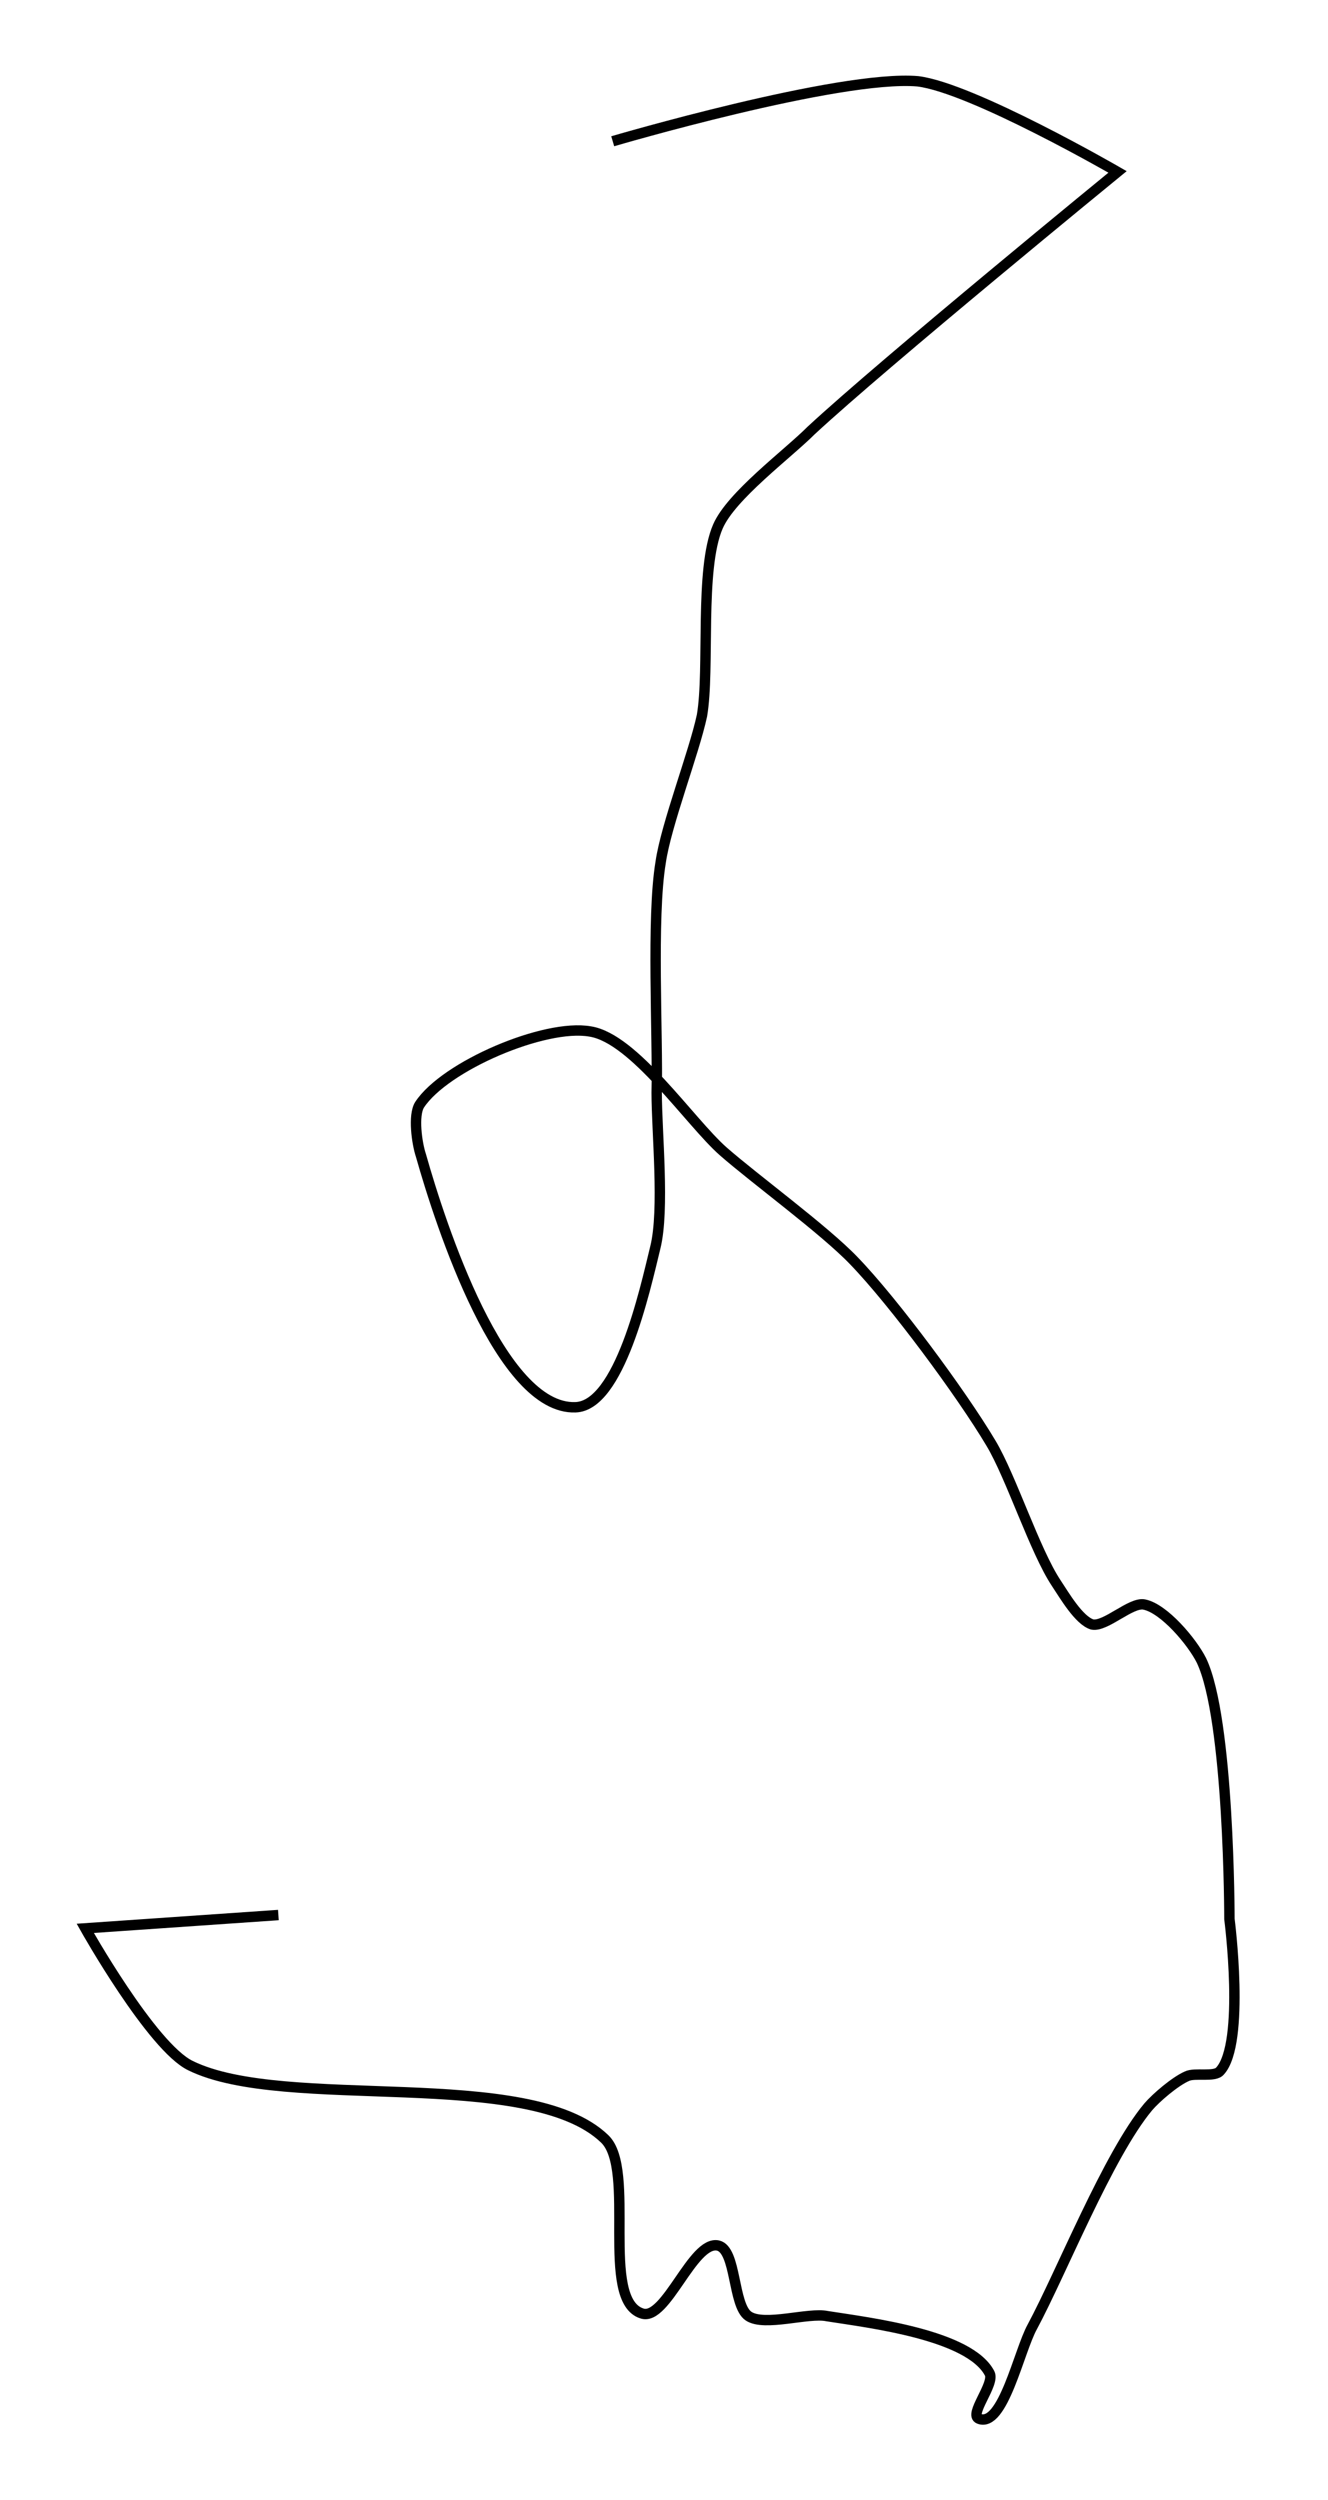 <?xml version="1.0" encoding="utf-8"?>
<!-- Generator: Adobe Illustrator 24.0.0, SVG Export Plug-In . SVG Version: 6.00 Build 0)  -->
<svg version="1.1" id="Layer_1" xmlns:ev="http://www.w3.org/2001/xml-events"
	 xmlns="http://www.w3.org/2000/svg" xmlns:xlink="http://www.w3.org/1999/xlink" x="0px" y="0px" viewBox="0 0 99.7 187.6"
	 style="enable-background:new 0 0 99.7 187.6;" xml:space="preserve">
<style type="text/css">
	.st0{fill:none;stroke:#000000;stroke-width:0.78;}
</style>
<path class="st0" d="M20.9,143.7l-14.5,1c0,0,5,8.9,7.9,10.3c7.1,3.5,25.4,0,31.1,5.5c2.4,2.3-0.4,12.1,2.8,13.1
	c1.8,0.6,3.8-5.5,5.7-5.1c1.4,0.3,1.1,4.5,2.3,5.3c1.2,0.8,4.5-0.3,5.9,0c3.2,0.5,10.7,1.4,12.2,4.3c0.4,0.8-1.6,3.1-0.8,3.4
	c1.8,0.7,3-5.1,4-6.9c2.2-4.1,5.7-12.9,8.7-16.5c0.6-0.7,2-1.9,2.9-2.3c0.6-0.3,2.1,0.1,2.5-0.4c1.9-2.1,0.7-11.4,0.7-11.4
	s0-15-2.1-19.4c-0.7-1.4-2.8-3.9-4.3-4.2c-1-0.2-2.9,1.7-3.9,1.5c-1-0.3-2.1-2.2-2.7-3.1c-1.6-2.4-3.4-8-4.9-10.5
	c-2.2-3.7-7.3-10.6-10.3-13.7c-2.2-2.3-7.4-6.1-9.8-8.2c-2.5-2.2-6.7-8.5-10-9c-3.4-0.6-10.9,2.6-12.8,5.5c-0.5,0.8-0.2,2.9,0.1,3.8
	c1.5,5.3,6,19.1,11.6,18.9c3.3-0.1,5.2-8.7,6-12c0.7-2.8,0.1-8.7,0.1-11.6c0.1-4.3-0.4-13.1,0.3-17.3c0.4-2.8,2.5-8.2,3.1-11
	c0.6-3.5-0.2-11,1.2-14.2c1-2.3,5.2-5.4,7-7.2c5.5-5.1,23-19.4,23-19.4s-10.9-6.3-15-6.8C63,5.6,46,10.6,46,10.6"/>
</svg>
